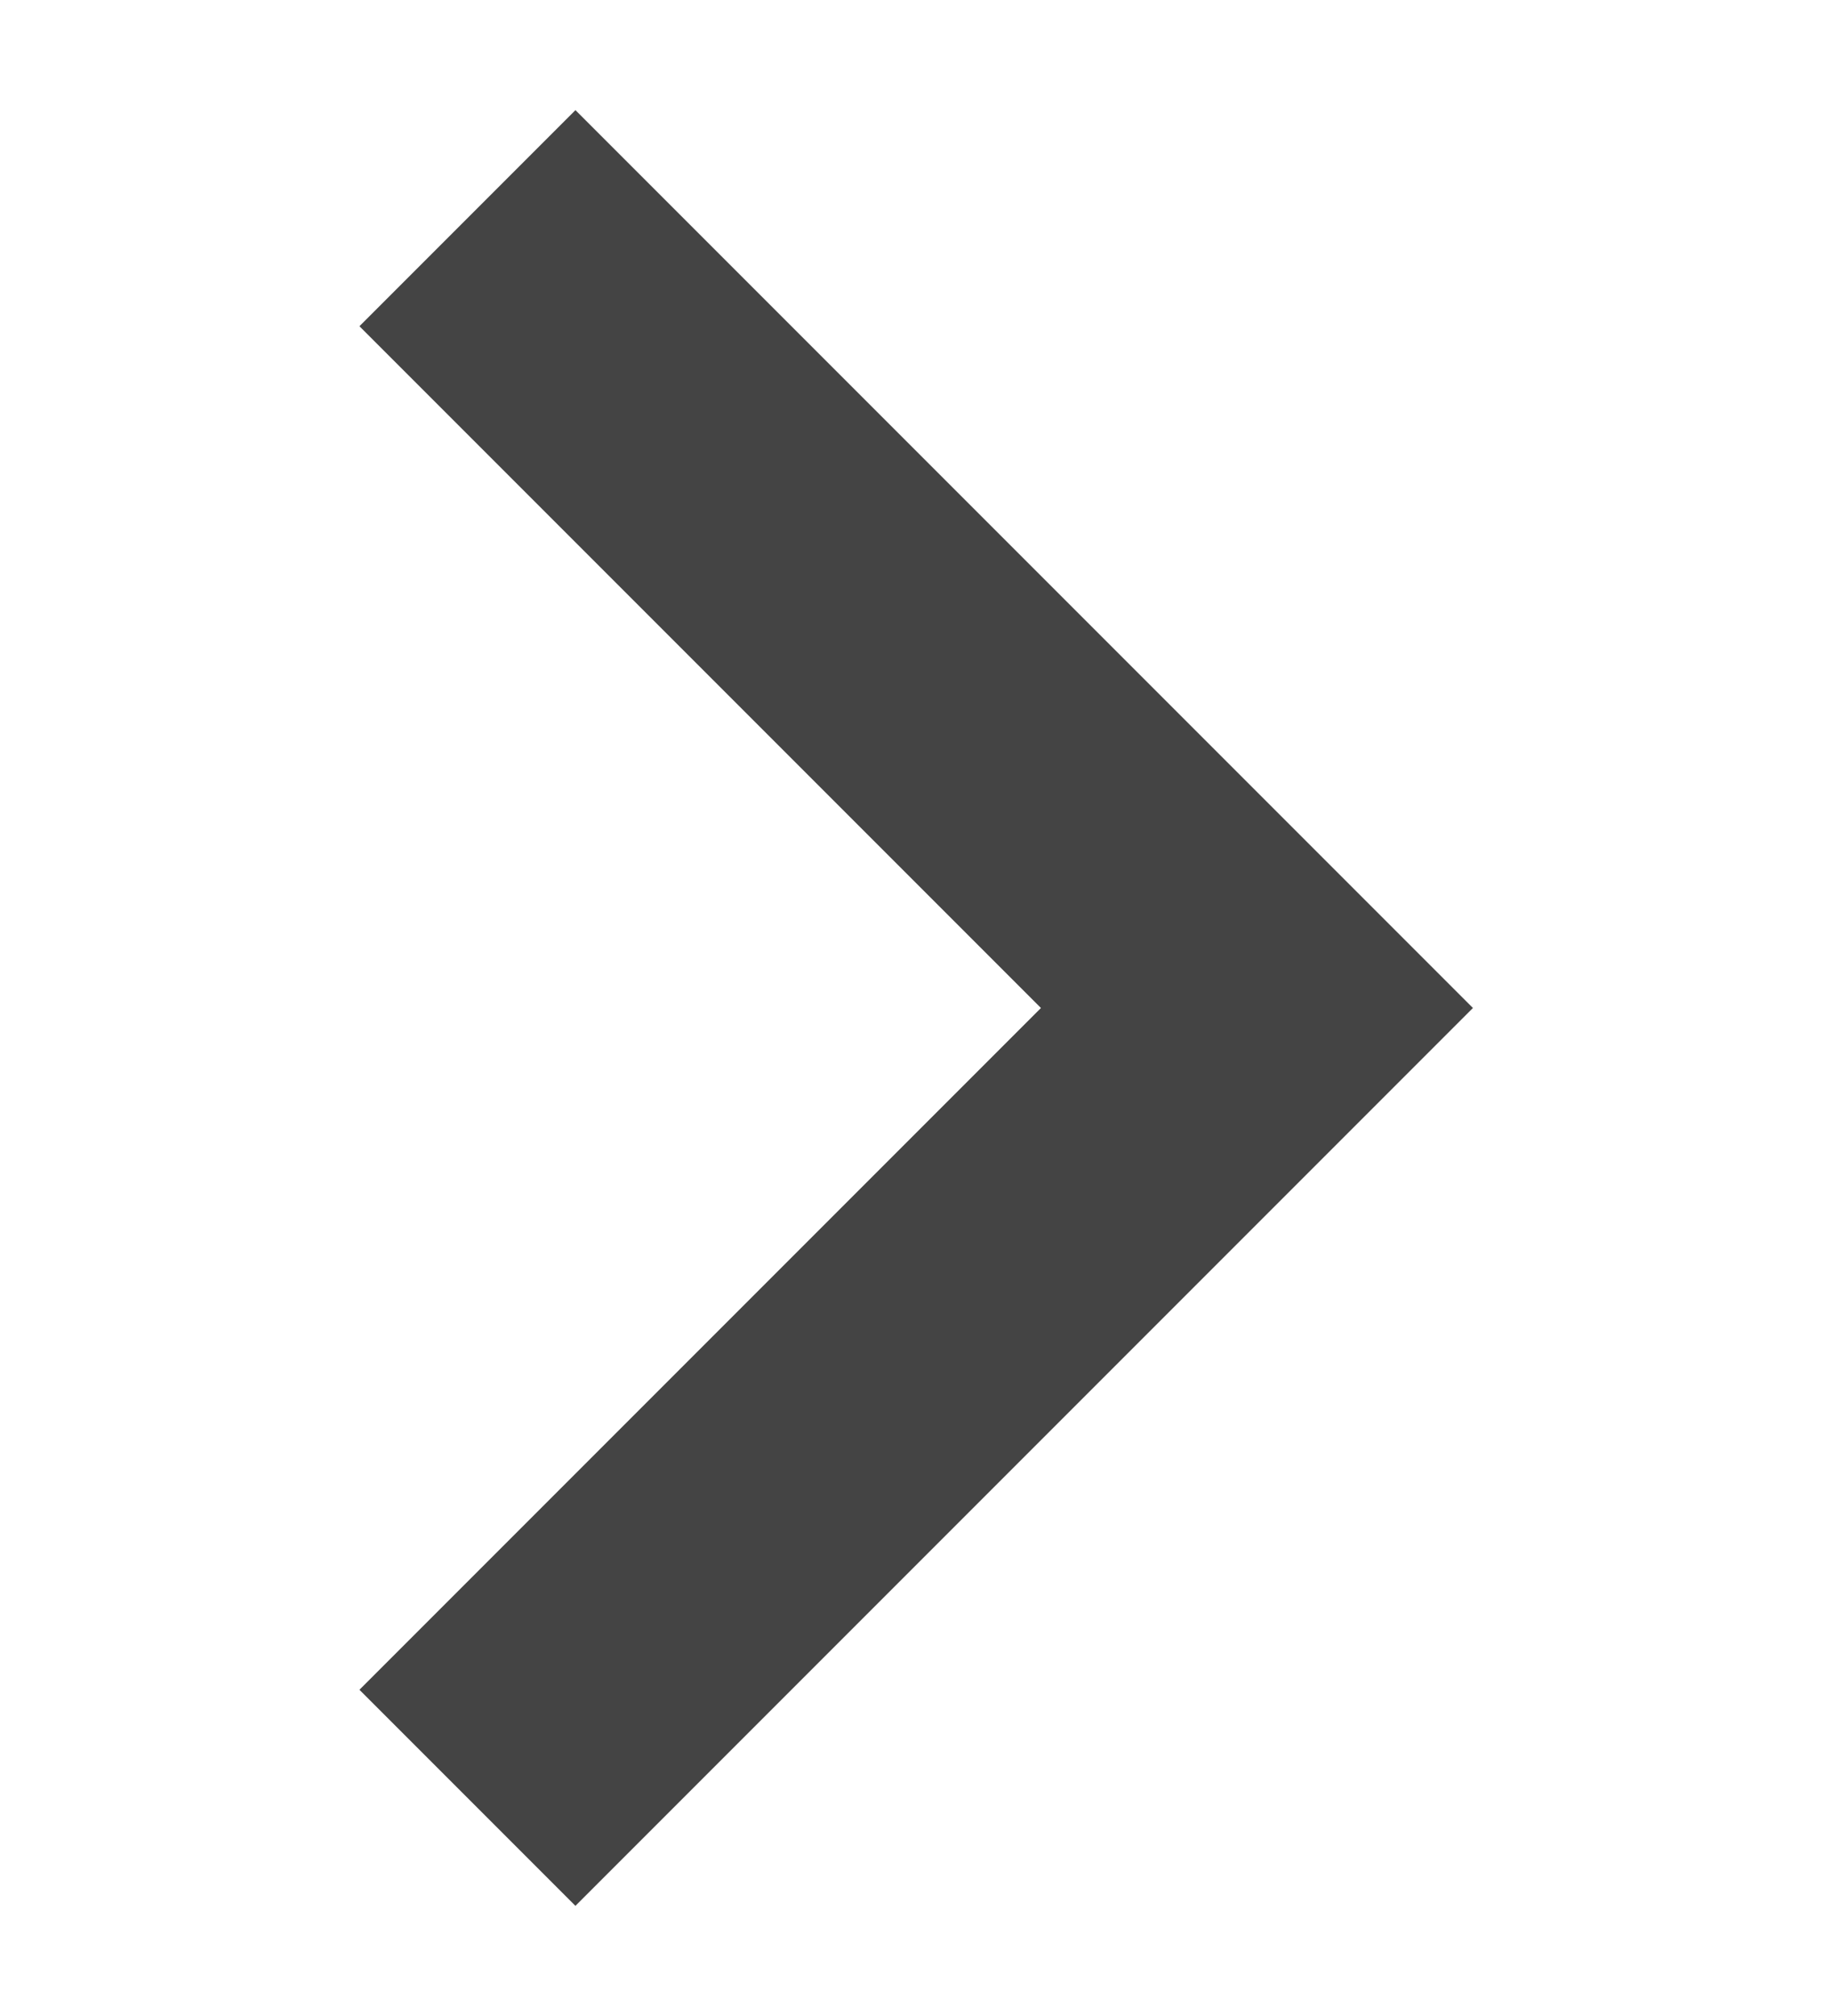 <svg width="10" height="11" viewBox="0 0 10 11" fill="none" xmlns="http://www.w3.org/2000/svg">
<path d="M1.962 1.78L5.682 5.5L1.962 9.22L3.141 10.399L6.861 6.679L8.04 5.5L6.861 4.321L3.141 0.601L1.962 1.78Z" fill="#444444"/>
</svg>
